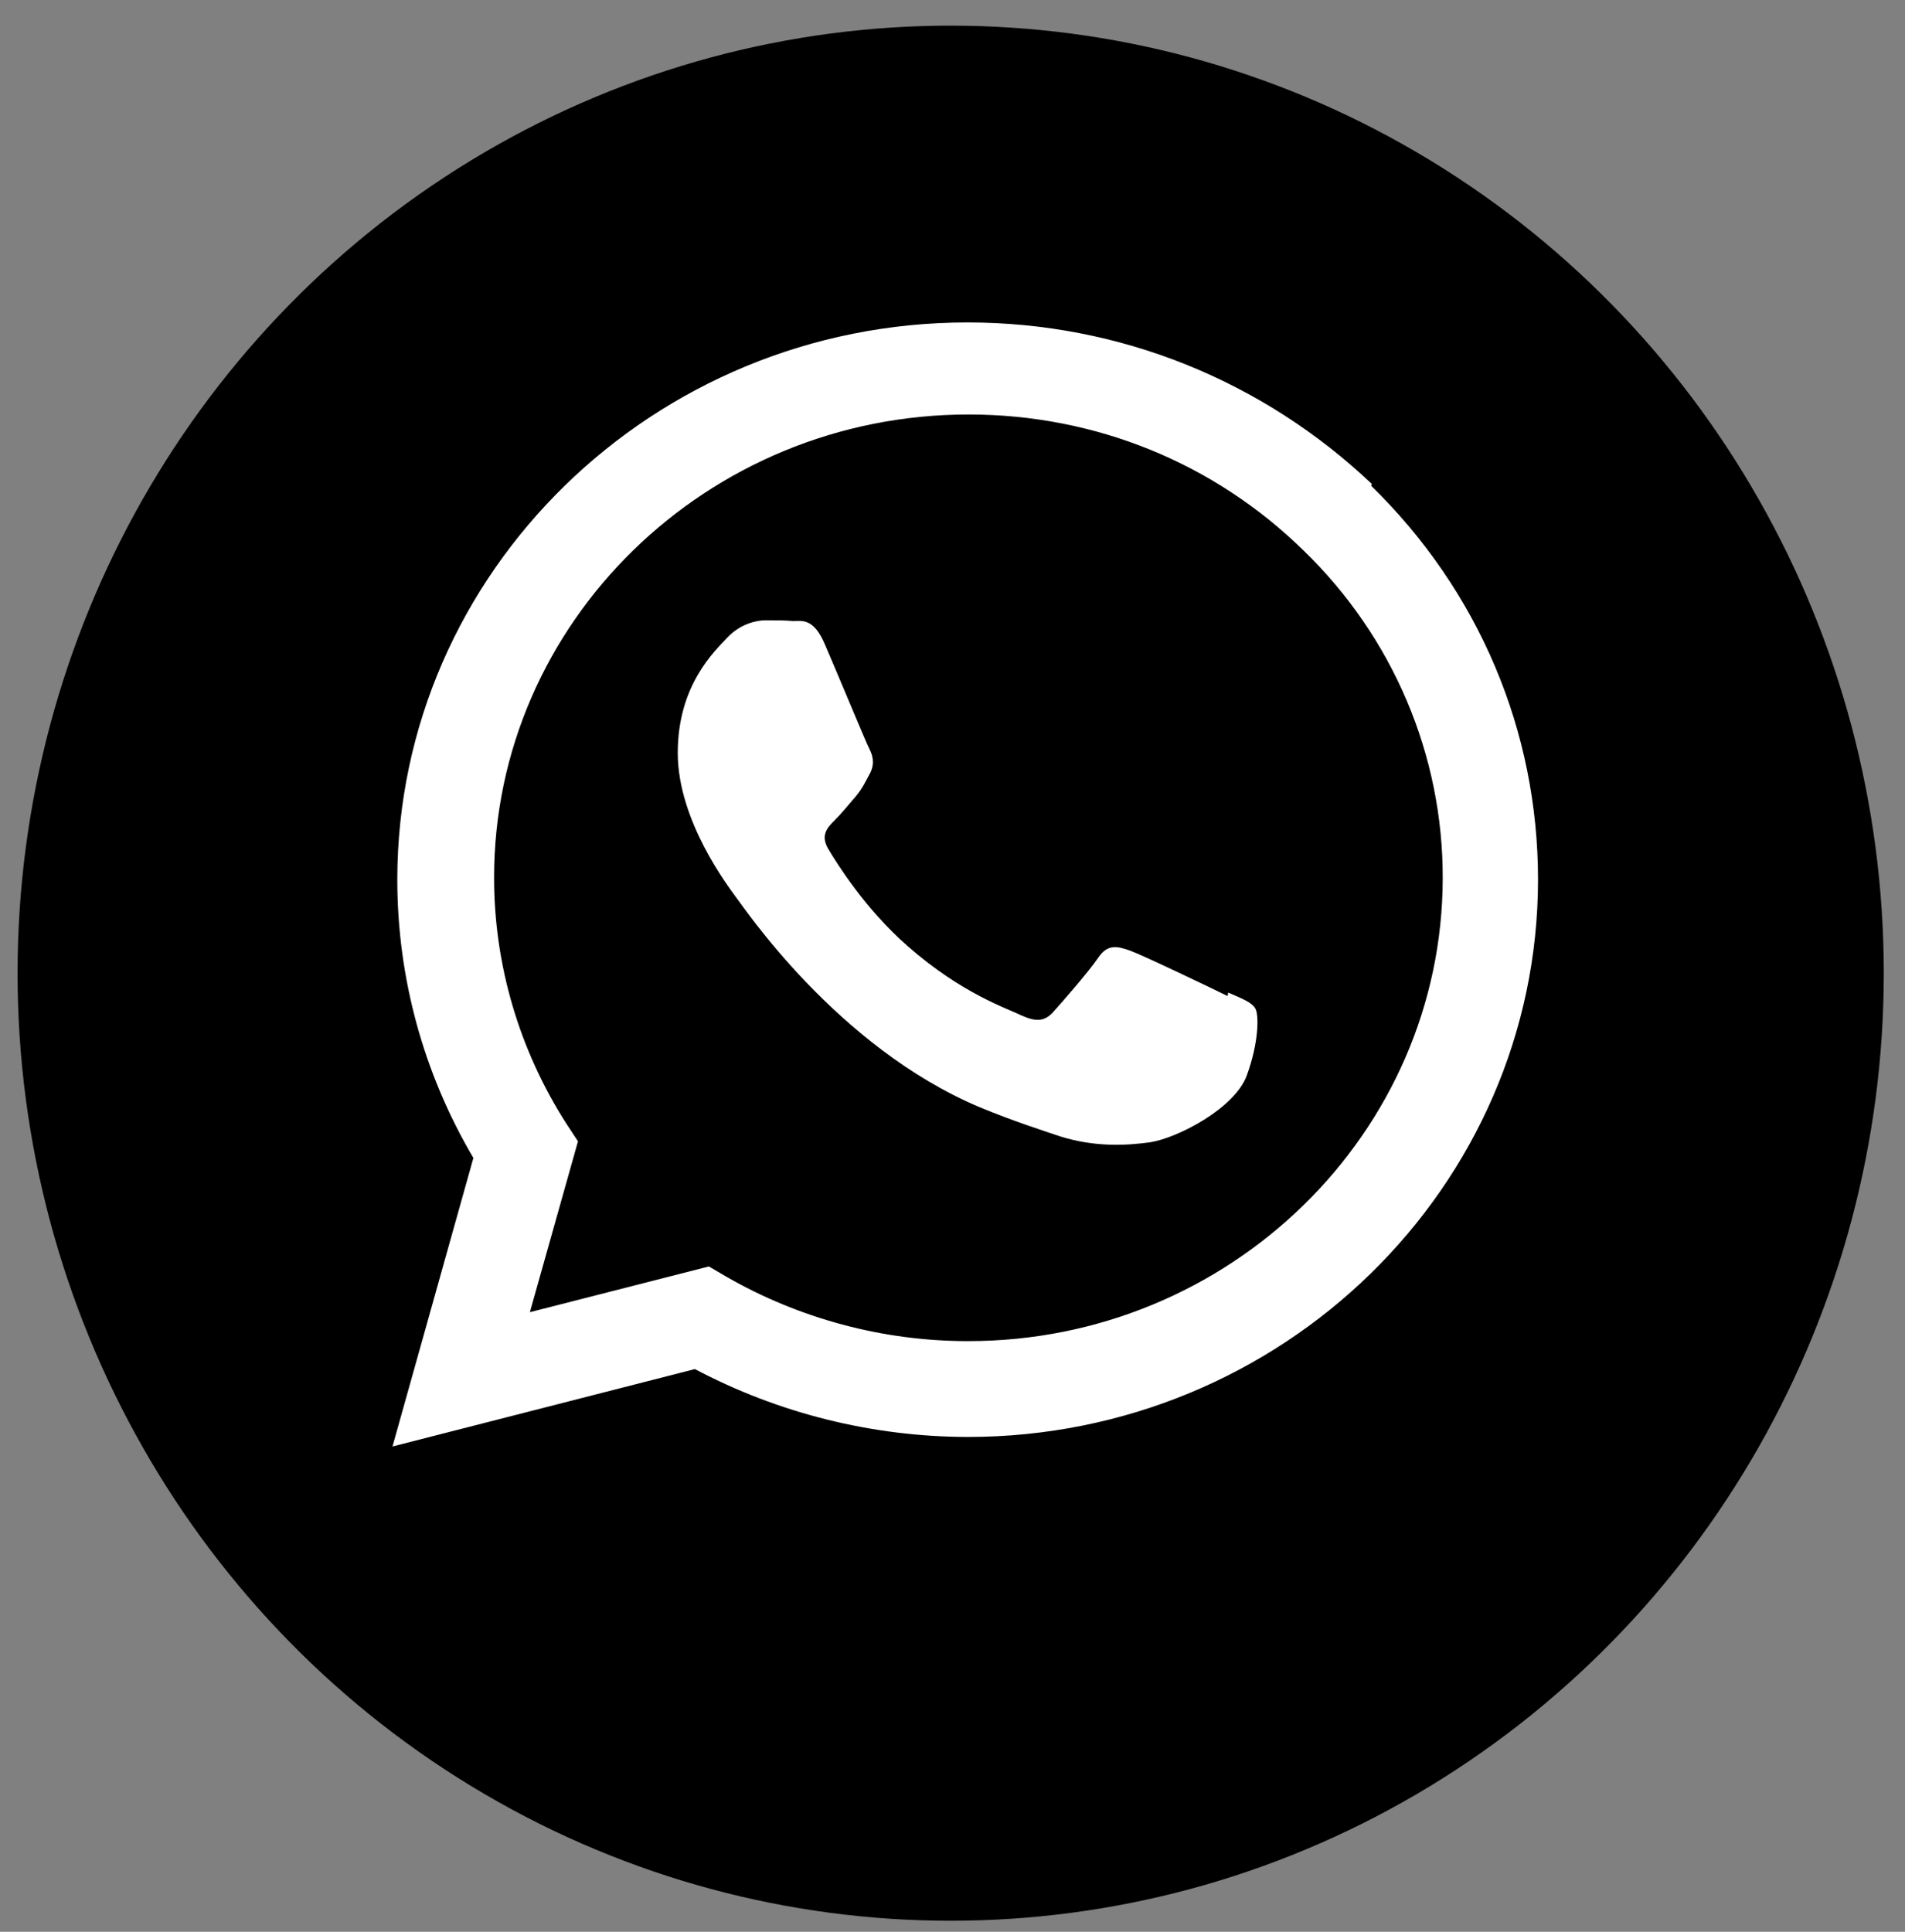 <svg width="72" height="73" viewBox="0 0 72 73" fill="none" xmlns="http://www.w3.org/2000/svg">
<rect x="0" y="0" width="72" height="73" fill="#808080" stroke="none"/>
<ellipse cx="35.931" cy="36.776" rx="35.267" ry="35.807" fill="black"/>
<g clip-path="url(#clip0)">
<path d="M46.397 37.64C45.854 37.37 43.212 36.105 42.718 35.925C42.224 35.752 41.865 35.662 41.505 36.194C41.154 36.713 40.117 37.901 39.801 38.248C39.484 38.594 39.173 38.621 38.638 38.386C38.096 38.117 36.363 37.563 34.305 35.752C32.697 34.349 31.627 32.621 31.309 32.089C30.993 31.563 31.274 31.266 31.542 31.003C31.788 30.762 32.084 30.395 32.359 30.077C32.62 29.758 32.704 29.544 32.895 29.199C33.071 28.826 32.98 28.536 32.846 28.273C32.712 28.01 31.634 25.404 31.183 24.366C30.753 23.336 30.303 23.468 29.971 23.468C29.661 23.44 29.301 23.44 28.943 23.44C28.584 23.44 27.998 23.571 27.505 24.076C27.011 24.608 25.616 25.88 25.616 28.452C25.616 31.031 27.547 33.526 27.814 33.899C28.089 34.245 31.612 39.554 37.017 41.836C38.307 42.368 39.308 42.687 40.09 42.949C41.38 43.35 42.557 43.294 43.486 43.163C44.514 42.997 46.671 41.883 47.123 40.64C47.582 39.388 47.582 38.351 47.448 38.117C47.314 37.875 46.962 37.743 46.419 37.508L46.397 37.64ZM36.594 50.679H36.566C33.366 50.679 30.203 49.828 27.44 48.238L26.792 47.858L20.027 49.586L21.845 43.129L21.408 42.465C19.621 39.678 18.673 36.453 18.674 33.16C18.674 23.523 26.714 15.663 36.608 15.663C41.4 15.663 45.896 17.495 49.278 20.813C50.947 22.43 52.271 24.358 53.172 26.483C54.073 28.607 54.534 30.887 54.528 33.188C54.514 42.818 46.48 50.679 36.601 50.679H36.594ZM51.85 18.29C47.735 14.39 42.323 12.185 36.566 12.185C24.692 12.185 15.023 21.629 15.016 33.236C15.016 36.942 16.003 40.557 17.892 43.758L14.834 54.661L26.264 51.736C29.43 53.411 32.97 54.292 36.567 54.301H36.574C48.454 54.301 58.123 44.857 58.13 33.242C58.13 27.622 55.896 22.333 51.823 18.357L51.85 18.29Z" fill="white"/>
</g>
<defs>
<clipPath id="clip0">
<rect width="43.296" height="42.475" fill="white" transform="translate(14.834 12.185)"/>
</clipPath>
</defs>
</svg>
